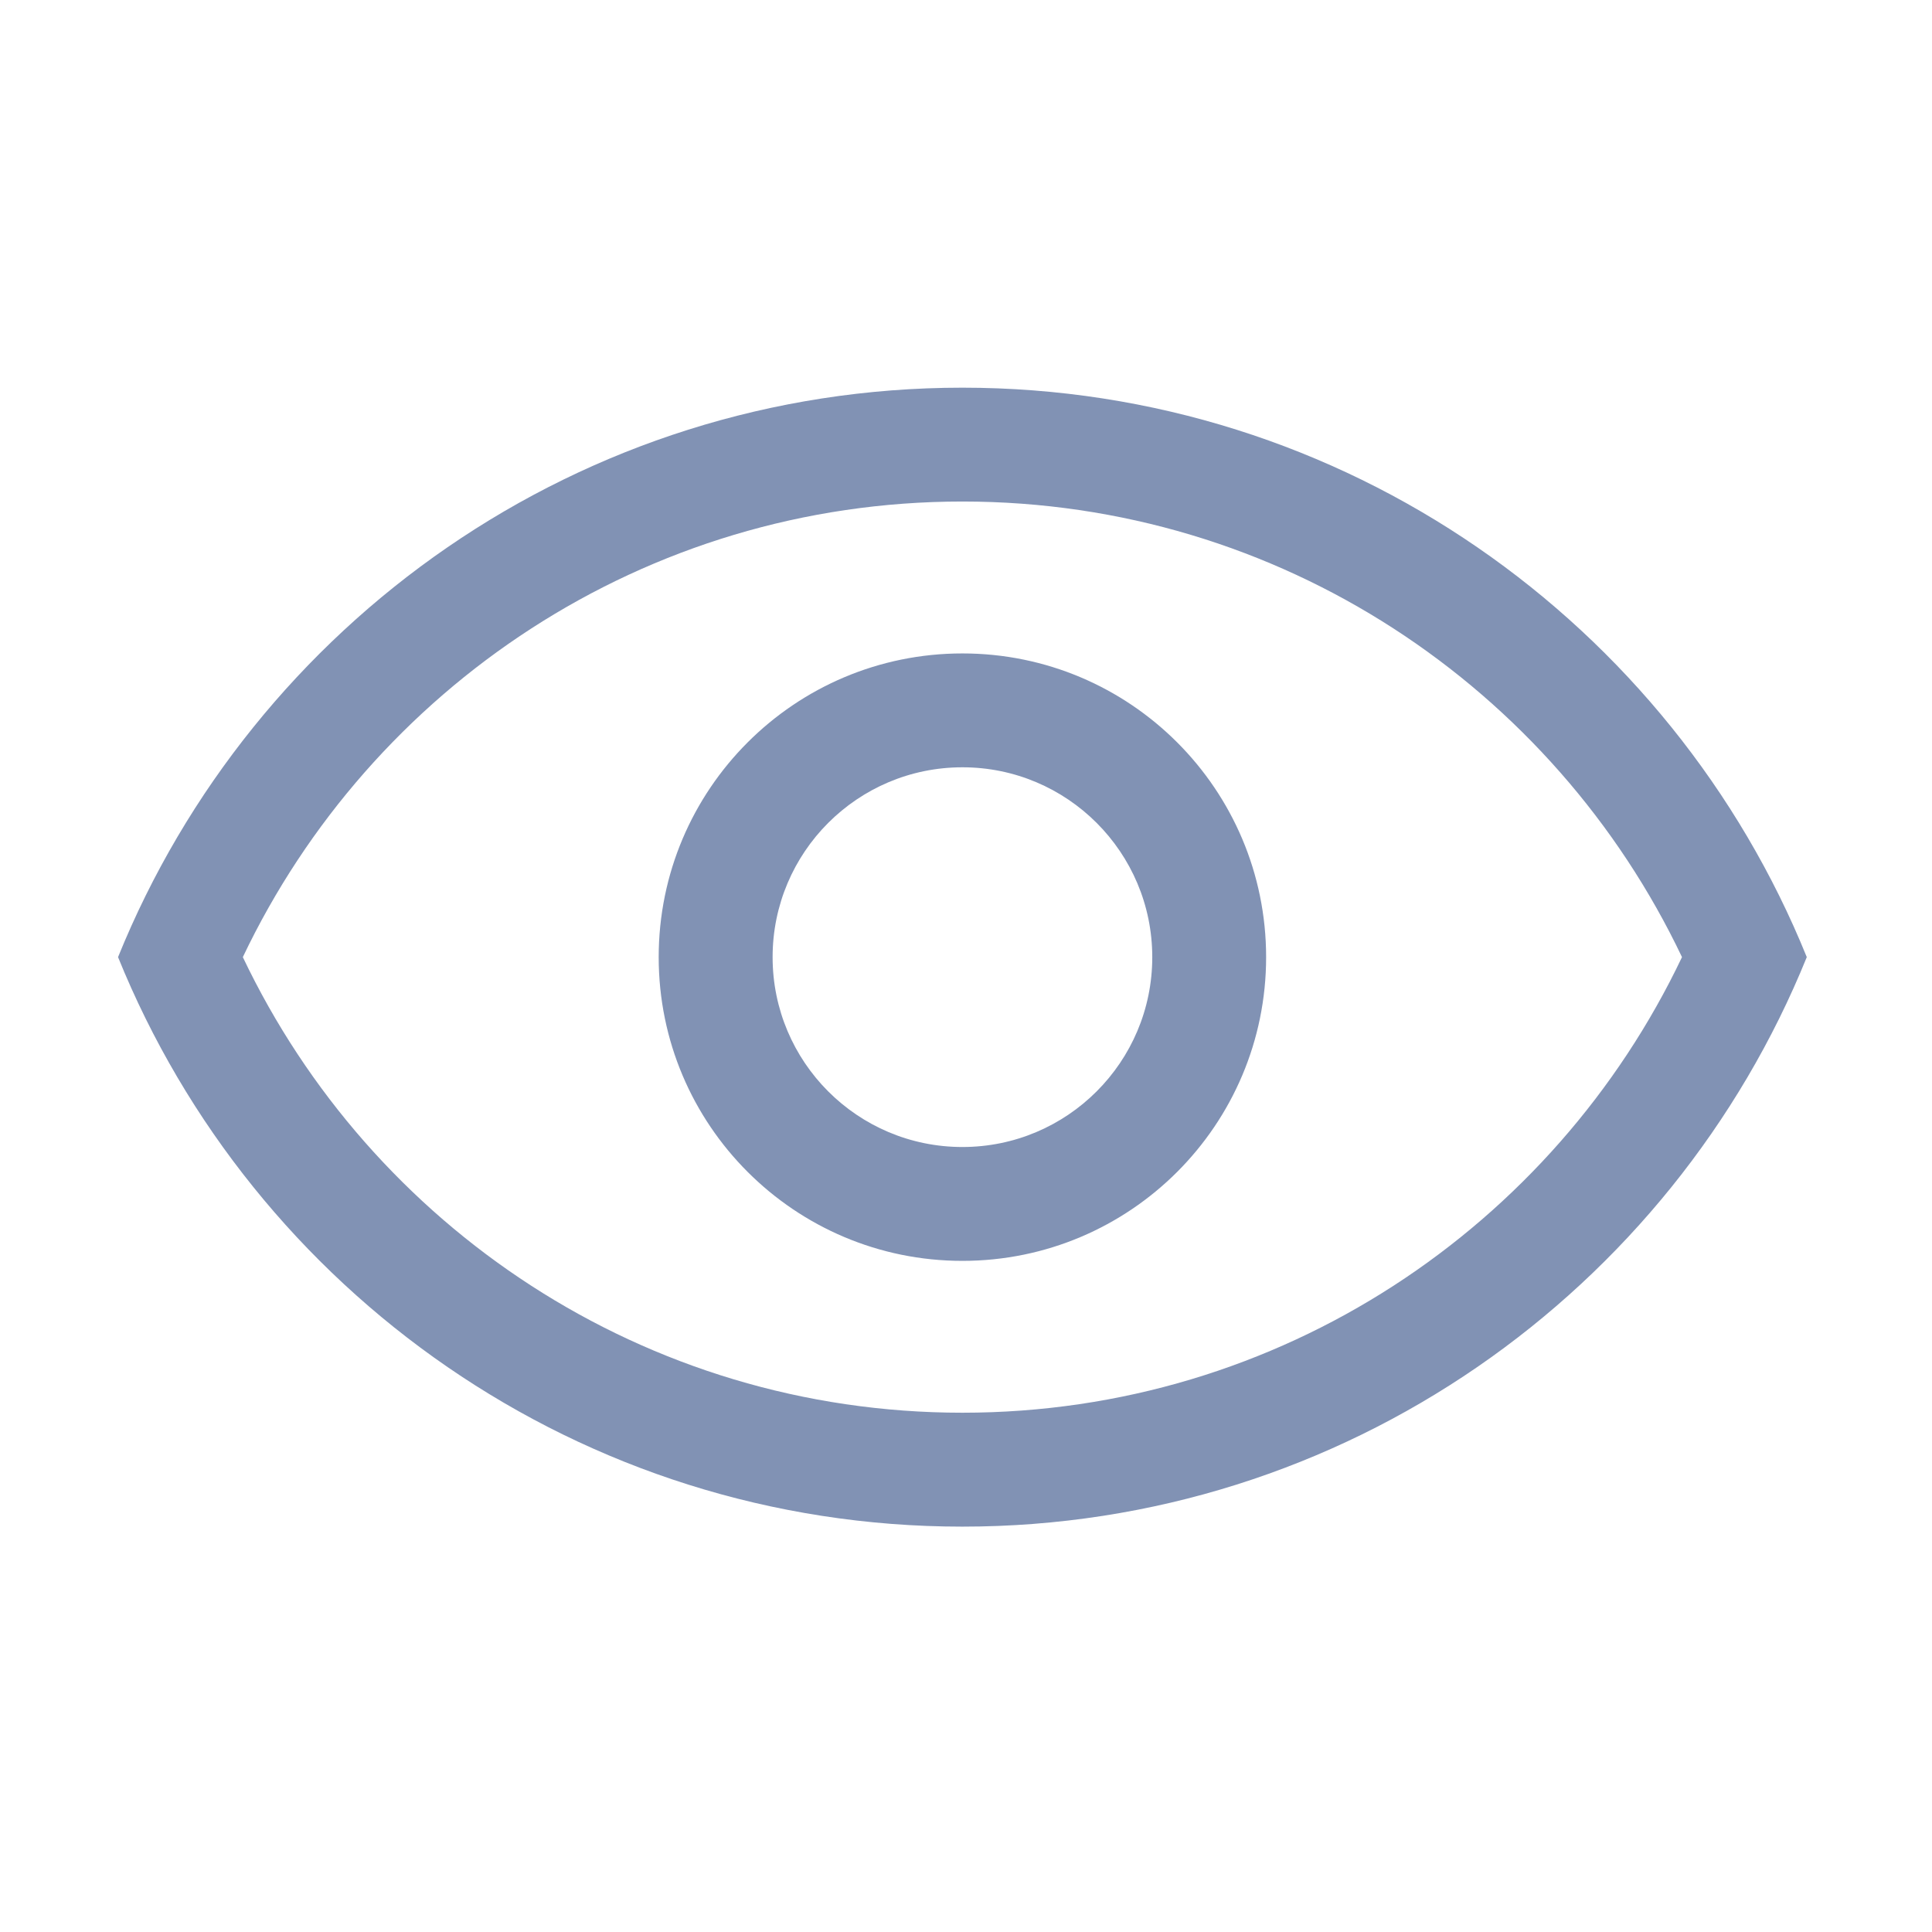 <?xml version="1.0" standalone="no"?><!DOCTYPE svg PUBLIC "-//W3C//DTD SVG 1.1//EN" "http://www.w3.org/Graphics/SVG/1.1/DTD/svg11.dtd"><svg class="icon" width="200px" height="200.00px" viewBox="0 0 1024 1024" version="1.1" xmlns="http://www.w3.org/2000/svg"><path fill="#8192b4" d="M510.081 265.817c168.501 0 313.536 98.836 381.408 241.474l66.14 0c-71.684-176.909-244.91-301.813-447.549-301.813-202.61 0-375.836 124.909-447.515 301.813l66.141 0C196.579 364.654 341.613 265.817 510.081 265.817zM510.081 748.771c-168.468 0-313.503-98.831-381.374-241.48L62.566 507.291c71.68 176.946 244.906 301.854 447.515 301.854 202.638 0 375.864-124.908 447.549-301.854l-66.14 0C823.617 649.94 678.583 748.771 510.081 748.771zM349.12 507.312c0 88.907 72.063 160.974 160.976 160.974 88.907 0 160.973-72.067 160.973-160.974 0-88.912-72.067-160.98-160.973-160.98C421.183 346.332 349.12 418.4 349.12 507.312zM610.727 507.312c0 55.562-45.065 100.626-100.631 100.626-55.567 0-100.597-45.064-100.597-100.626 0-55.566 45.03-100.631 100.597-100.631C565.661 406.68 610.727 451.746 610.727 507.312z" /></svg>